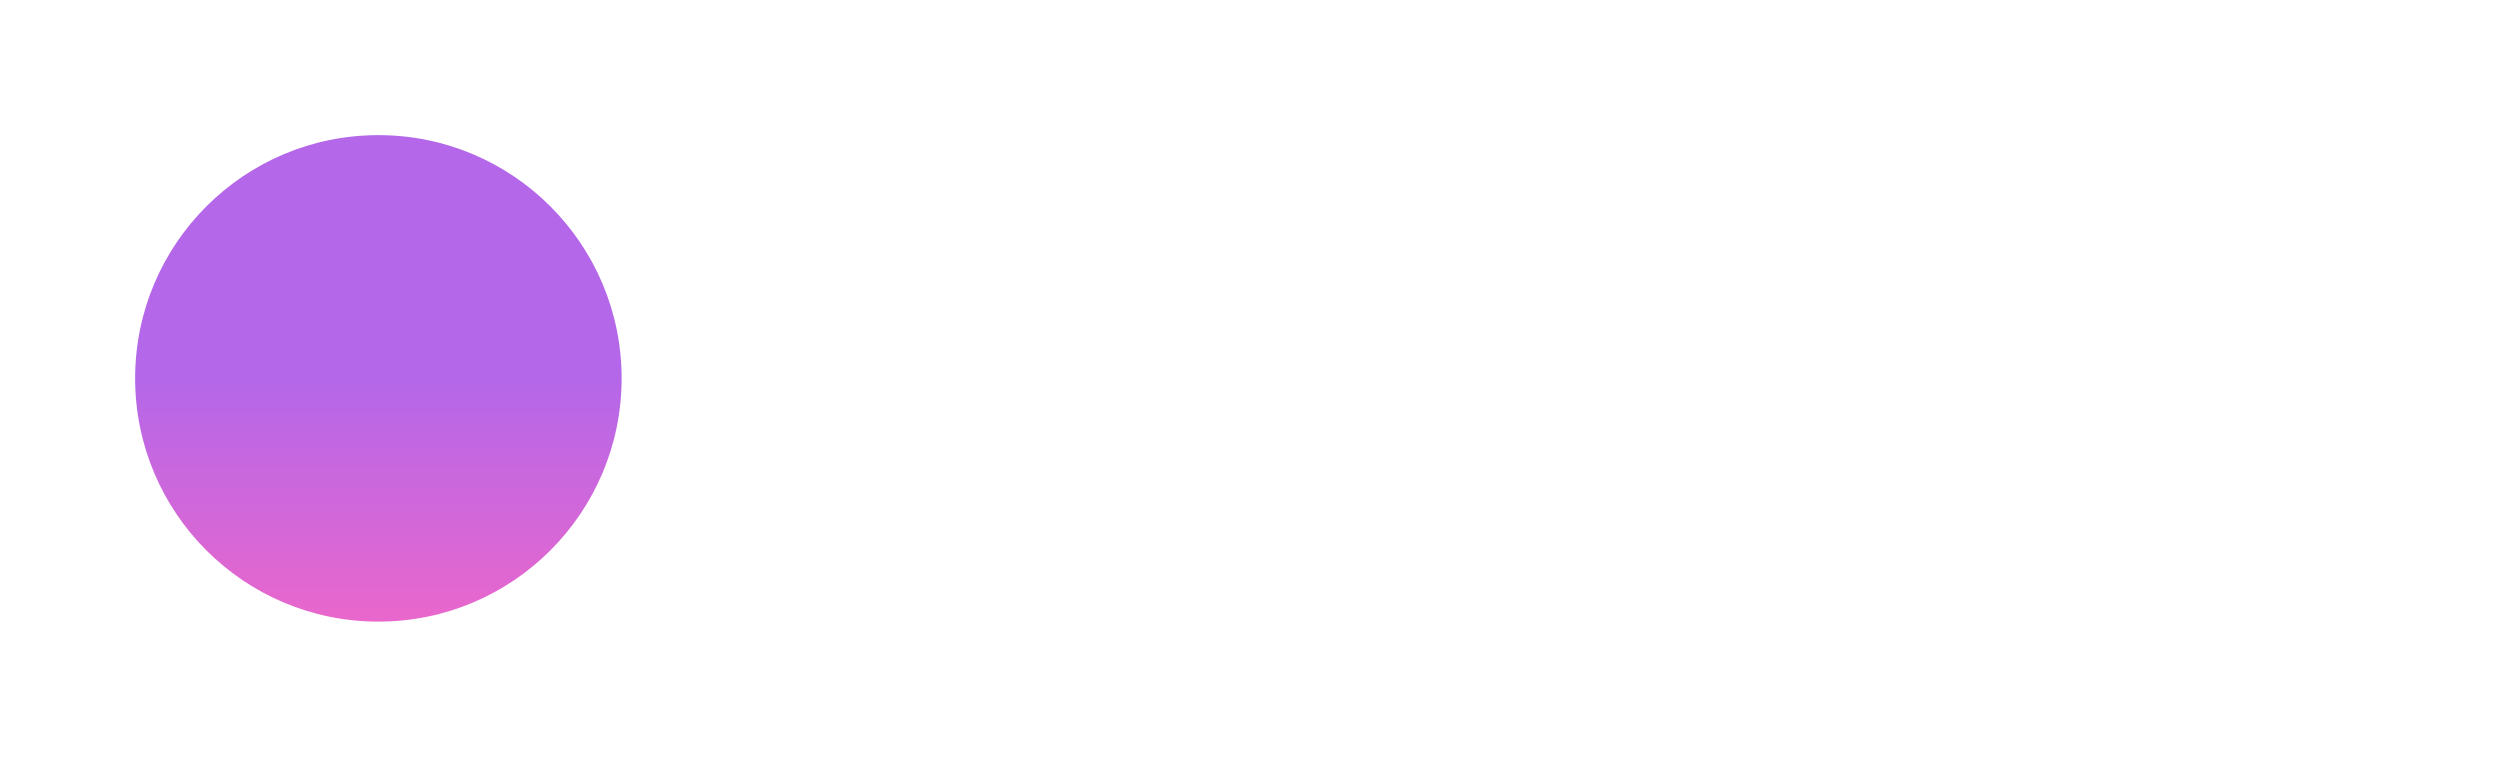 <svg width="185" height="56" viewBox="0 0 185 56" fill="none" xmlns="http://www.w3.org/2000/svg">
<path d="M54.675 12.182V25H51.343V12.182H54.675ZM57.064 16.279H60.141V17.384C60.56 16.874 60.985 16.534 61.416 16.364C61.846 16.183 62.351 16.092 62.929 16.092C63.541 16.092 64.062 16.194 64.493 16.398C64.935 16.591 65.309 16.868 65.615 17.231C65.864 17.526 66.034 17.854 66.125 18.217C66.215 18.58 66.261 18.993 66.261 19.458V25H63.184V20.597C63.184 20.166 63.15 19.821 63.082 19.56C63.025 19.288 62.917 19.073 62.759 18.914C62.623 18.778 62.47 18.682 62.3 18.625C62.13 18.568 61.948 18.54 61.756 18.54C61.234 18.54 60.832 18.699 60.549 19.016C60.277 19.322 60.141 19.764 60.141 20.342V25H57.064V16.279ZM68.353 16.279H71.43V17.384C71.849 16.874 72.274 16.534 72.705 16.364C73.135 16.183 73.64 16.092 74.218 16.092C74.83 16.092 75.351 16.194 75.782 16.398C76.224 16.591 76.598 16.868 76.904 17.231C77.153 17.526 77.323 17.854 77.414 18.217C77.504 18.58 77.55 18.993 77.55 19.458V25H74.473V20.597C74.473 20.166 74.439 19.821 74.371 19.56C74.314 19.288 74.207 19.073 74.048 18.914C73.912 18.778 73.759 18.682 73.589 18.625C73.419 18.568 73.237 18.54 73.045 18.54C72.523 18.54 72.121 18.699 71.838 19.016C71.566 19.322 71.43 19.764 71.43 20.342V25H68.353V16.279ZM82.549 20.597C82.549 20.892 82.6 21.164 82.702 21.413C82.815 21.651 82.957 21.861 83.127 22.042C83.308 22.223 83.518 22.365 83.756 22.467C84.005 22.569 84.266 22.62 84.538 22.62C84.81 22.62 85.065 22.569 85.303 22.467C85.552 22.365 85.762 22.223 85.932 22.042C86.113 21.861 86.255 21.651 86.357 21.413C86.47 21.164 86.527 20.897 86.527 20.614C86.527 20.342 86.47 20.087 86.357 19.849C86.255 19.6 86.113 19.384 85.932 19.203C85.762 19.022 85.552 18.88 85.303 18.778C85.065 18.676 84.81 18.625 84.538 18.625C84.266 18.625 84.005 18.676 83.756 18.778C83.518 18.88 83.308 19.022 83.127 19.203C82.957 19.384 82.815 19.594 82.702 19.832C82.6 20.07 82.549 20.325 82.549 20.597ZM79.302 20.563C79.302 19.917 79.432 19.316 79.693 18.761C79.954 18.194 80.316 17.707 80.781 17.299C81.246 16.88 81.795 16.551 82.43 16.313C83.076 16.075 83.779 15.956 84.538 15.956C85.286 15.956 85.977 16.075 86.612 16.313C87.258 16.54 87.813 16.863 88.278 17.282C88.754 17.69 89.122 18.183 89.383 18.761C89.644 19.328 89.774 19.957 89.774 20.648C89.774 21.339 89.638 21.974 89.366 22.552C89.105 23.119 88.743 23.612 88.278 24.031C87.813 24.439 87.252 24.756 86.595 24.983C85.949 25.21 85.246 25.323 84.487 25.323C83.739 25.323 83.048 25.21 82.413 24.983C81.778 24.756 81.229 24.433 80.764 24.014C80.311 23.595 79.954 23.096 79.693 22.518C79.432 21.929 79.302 21.277 79.302 20.563ZM100.944 12.182V22.178H104.939V25H97.612V12.182H100.944ZM109.447 16.279V25H106.37V16.279H109.447ZM106.166 12.93C106.166 12.692 106.212 12.471 106.302 12.267C106.393 12.052 106.518 11.865 106.676 11.706C106.835 11.547 107.016 11.423 107.22 11.332C107.436 11.241 107.662 11.196 107.9 11.196C108.138 11.196 108.359 11.241 108.563 11.332C108.779 11.423 108.966 11.547 109.124 11.706C109.283 11.865 109.408 12.052 109.498 12.267C109.589 12.471 109.634 12.692 109.634 12.93C109.634 13.168 109.589 13.395 109.498 13.61C109.408 13.814 109.283 13.995 109.124 14.154C108.966 14.313 108.779 14.437 108.563 14.528C108.359 14.619 108.138 14.664 107.9 14.664C107.662 14.664 107.436 14.619 107.22 14.528C107.016 14.437 106.835 14.313 106.676 14.154C106.518 13.995 106.393 13.814 106.302 13.61C106.212 13.395 106.166 13.168 106.166 12.93ZM111.55 16.279H114.627V17.384C115.046 16.874 115.471 16.534 115.902 16.364C116.333 16.183 116.837 16.092 117.415 16.092C118.027 16.092 118.548 16.194 118.979 16.398C119.421 16.591 119.795 16.868 120.101 17.231C120.35 17.526 120.52 17.854 120.611 18.217C120.702 18.58 120.747 18.993 120.747 19.458V25H117.67V20.597C117.67 20.166 117.636 19.821 117.568 19.56C117.511 19.288 117.404 19.073 117.245 18.914C117.109 18.778 116.956 18.682 116.786 18.625C116.616 18.568 116.435 18.54 116.242 18.54C115.721 18.54 115.318 18.699 115.035 19.016C114.763 19.322 114.627 19.764 114.627 20.342V25H111.55V16.279ZM125.695 20.597C125.695 20.88 125.746 21.147 125.848 21.396C125.95 21.634 126.086 21.844 126.256 22.025C126.438 22.206 126.647 22.348 126.885 22.45C127.135 22.552 127.401 22.603 127.684 22.603C127.956 22.603 128.211 22.552 128.449 22.45C128.699 22.348 128.908 22.206 129.078 22.025C129.26 21.844 129.401 21.634 129.503 21.396C129.616 21.147 129.673 20.886 129.673 20.614C129.673 20.331 129.616 20.07 129.503 19.832C129.401 19.594 129.26 19.384 129.078 19.203C128.897 19.022 128.681 18.88 128.432 18.778C128.194 18.676 127.945 18.625 127.684 18.625C127.412 18.625 127.157 18.682 126.919 18.795C126.681 18.897 126.471 19.039 126.29 19.22C126.109 19.39 125.961 19.594 125.848 19.832C125.746 20.07 125.695 20.325 125.695 20.597ZM132.597 16.279V24.405C132.597 24.892 132.569 25.329 132.512 25.714C132.455 26.099 132.376 26.439 132.274 26.734C132.138 27.108 131.923 27.454 131.628 27.771C131.345 28.1 130.999 28.383 130.591 28.621C130.183 28.859 129.718 29.046 129.197 29.182C128.687 29.318 128.132 29.386 127.531 29.386C126.851 29.386 126.228 29.301 125.661 29.131C125.095 28.961 124.596 28.723 124.165 28.417C123.746 28.122 123.4 27.771 123.128 27.363C122.856 26.966 122.675 26.53 122.584 26.054H126.052C126.268 26.632 126.755 26.921 127.514 26.921C128.16 26.921 128.653 26.74 128.993 26.377C129.345 26.014 129.52 25.51 129.52 24.864V24.031C129.294 24.246 129.073 24.428 128.857 24.575C128.653 24.711 128.444 24.824 128.228 24.915C128.013 25.006 127.786 25.068 127.548 25.102C127.31 25.147 127.049 25.17 126.766 25.17C126.143 25.17 125.571 25.062 125.049 24.847C124.528 24.632 124.075 24.331 123.689 23.946C123.315 23.561 123.02 23.102 122.805 22.569C122.601 22.025 122.499 21.424 122.499 20.767C122.499 20.098 122.613 19.481 122.839 18.914C123.066 18.336 123.372 17.837 123.757 17.418C124.154 16.987 124.618 16.653 125.151 16.415C125.695 16.166 126.284 16.041 126.919 16.041C127.95 16.041 128.818 16.426 129.52 17.197V16.279H132.597ZM137.273 16.279L139.347 20.75L141.455 16.279H144.889L140.35 25H138.293L133.805 16.279H137.273ZM148.407 20.597C148.407 20.892 148.458 21.164 148.56 21.413C148.674 21.651 148.815 21.861 148.985 22.042C149.167 22.223 149.376 22.365 149.614 22.467C149.864 22.569 150.124 22.62 150.396 22.62C150.668 22.62 150.923 22.569 151.161 22.467C151.411 22.365 151.62 22.223 151.79 22.042C151.972 21.861 152.113 21.651 152.215 21.413C152.329 21.164 152.385 20.897 152.385 20.614C152.385 20.342 152.329 20.087 152.215 19.849C152.113 19.6 151.972 19.384 151.79 19.203C151.62 19.022 151.411 18.88 151.161 18.778C150.923 18.676 150.668 18.625 150.396 18.625C150.124 18.625 149.864 18.676 149.614 18.778C149.376 18.88 149.167 19.022 148.985 19.203C148.815 19.384 148.674 19.594 148.56 19.832C148.458 20.07 148.407 20.325 148.407 20.597ZM145.16 20.563C145.16 19.917 145.291 19.316 145.551 18.761C145.812 18.194 146.175 17.707 146.639 17.299C147.104 16.88 147.654 16.551 148.288 16.313C148.934 16.075 149.637 15.956 150.396 15.956C151.144 15.956 151.836 16.075 152.47 16.313C153.116 16.54 153.672 16.863 154.136 17.282C154.612 17.69 154.981 18.183 155.241 18.761C155.502 19.328 155.632 19.957 155.632 20.648C155.632 21.339 155.496 21.974 155.224 22.552C154.964 23.119 154.601 23.612 154.136 24.031C153.672 24.439 153.111 24.756 152.453 24.983C151.807 25.21 151.105 25.323 150.345 25.323C149.597 25.323 148.906 25.21 148.271 24.983C147.637 24.756 147.087 24.433 146.622 24.014C146.169 23.595 145.812 23.096 145.551 22.518C145.291 21.929 145.16 21.277 145.16 20.563Z" fill="white"/>
<path d="M53.146 30.146C54.173 30.146 54.921 30.348 55.39 30.751C55.859 31.154 56.094 31.723 56.094 32.456C56.094 32.889 55.995 33.296 55.797 33.677C55.606 34.051 55.28 34.355 54.818 34.59C54.363 34.825 53.744 34.942 52.959 34.942H52.057V38H51.067V30.146H53.146ZM53.058 30.993H52.057V34.095H52.849C53.597 34.095 54.154 33.974 54.521 33.732C54.888 33.49 55.071 33.079 55.071 32.5C55.071 31.994 54.91 31.616 54.587 31.367C54.264 31.118 53.755 30.993 53.058 30.993ZM59.828 32.005C60.547 32.005 61.078 32.163 61.423 32.478C61.768 32.793 61.94 33.296 61.94 33.985V38H61.236L61.049 37.164H61.005C60.748 37.487 60.477 37.725 60.191 37.879C59.912 38.033 59.524 38.11 59.025 38.11C58.49 38.11 58.046 37.971 57.694 37.692C57.342 37.406 57.166 36.962 57.166 36.361C57.166 35.774 57.397 35.323 57.859 35.008C58.321 34.685 59.032 34.509 59.993 34.48L60.994 34.447V34.095C60.994 33.604 60.888 33.263 60.675 33.072C60.462 32.881 60.162 32.786 59.773 32.786C59.465 32.786 59.172 32.834 58.893 32.929C58.614 33.017 58.354 33.12 58.112 33.237L57.815 32.511C58.072 32.372 58.376 32.254 58.728 32.159C59.08 32.056 59.447 32.005 59.828 32.005ZM60.114 35.151C59.381 35.18 58.871 35.298 58.585 35.503C58.306 35.708 58.167 35.998 58.167 36.372C58.167 36.702 58.266 36.944 58.464 37.098C58.669 37.252 58.93 37.329 59.245 37.329C59.744 37.329 60.158 37.193 60.488 36.922C60.818 36.643 60.983 36.218 60.983 35.646V35.118L60.114 35.151ZM65.312 31.994C65.987 31.994 66.522 32.13 66.918 32.401C67.321 32.665 67.523 33.046 67.523 33.545C67.523 33.904 67.424 34.19 67.226 34.403C67.028 34.608 66.757 34.759 66.412 34.854V34.898C66.647 34.964 66.863 35.056 67.061 35.173C67.259 35.29 67.417 35.444 67.534 35.635C67.659 35.826 67.721 36.071 67.721 36.372C67.721 36.863 67.516 37.278 67.105 37.615C66.702 37.945 66.067 38.11 65.202 38.11C64.777 38.11 64.392 38.073 64.047 38C63.702 37.934 63.416 37.842 63.189 37.725V36.856C63.438 36.973 63.732 37.08 64.069 37.175C64.414 37.27 64.788 37.318 65.191 37.318C65.631 37.318 66.001 37.245 66.302 37.098C66.61 36.944 66.764 36.684 66.764 36.317C66.764 35.657 66.203 35.327 65.081 35.327H64.289V34.535H64.927C65.433 34.535 65.836 34.469 66.137 34.337C66.445 34.198 66.599 33.963 66.599 33.633C66.599 33.354 66.482 33.145 66.247 33.006C66.02 32.867 65.69 32.797 65.257 32.797C64.934 32.797 64.648 32.83 64.399 32.896C64.157 32.955 63.889 33.046 63.596 33.171L63.255 32.401C63.871 32.13 64.557 31.994 65.312 31.994ZM73.895 33.589C73.895 33.956 73.785 34.242 73.565 34.447C73.345 34.652 73.062 34.792 72.718 34.865V34.909C73.084 34.96 73.403 35.092 73.675 35.305C73.946 35.51 74.082 35.833 74.082 36.273C74.082 36.772 73.895 37.186 73.521 37.516C73.154 37.839 72.545 38 71.695 38H69.154V32.104H71.684C72.102 32.104 72.476 32.152 72.806 32.247C73.143 32.335 73.407 32.489 73.598 32.709C73.796 32.922 73.895 33.215 73.895 33.589ZM72.916 33.71C72.916 33.431 72.813 33.23 72.608 33.105C72.41 32.973 72.083 32.907 71.629 32.907H70.122V34.524H71.453C72.428 34.524 72.916 34.253 72.916 33.71ZM73.081 36.273C73.081 35.936 72.952 35.694 72.696 35.547C72.439 35.4 72.061 35.327 71.563 35.327H70.122V37.219H71.585C72.069 37.219 72.439 37.149 72.696 37.01C72.952 36.863 73.081 36.618 73.081 36.273ZM76.404 35.701C76.404 35.789 76.401 35.921 76.394 36.097C76.386 36.273 76.375 36.449 76.361 36.625C76.353 36.801 76.346 36.94 76.338 37.043L79.496 32.104H80.683V38H79.781V34.524C79.781 34.407 79.781 34.253 79.781 34.062C79.789 33.871 79.796 33.684 79.803 33.501C79.811 33.31 79.818 33.167 79.826 33.072L76.691 38H75.492V32.104H76.404V35.701ZM87.301 33.589C87.301 33.956 87.191 34.242 86.971 34.447C86.751 34.652 86.469 34.792 86.124 34.865V34.909C86.491 34.96 86.81 35.092 87.081 35.305C87.352 35.51 87.488 35.833 87.488 36.273C87.488 36.772 87.301 37.186 86.927 37.516C86.56 37.839 85.952 38 85.101 38H82.56V32.104H85.09C85.508 32.104 85.882 32.152 86.212 32.247C86.549 32.335 86.813 32.489 87.004 32.709C87.202 32.922 87.301 33.215 87.301 33.589ZM86.322 33.71C86.322 33.431 86.219 33.23 86.014 33.105C85.816 32.973 85.49 32.907 85.035 32.907H83.528V34.524H84.859C85.834 34.524 86.322 34.253 86.322 33.71ZM86.487 36.273C86.487 35.936 86.359 35.694 86.102 35.547C85.845 35.4 85.468 35.327 84.969 35.327H83.528V37.219H84.991C85.475 37.219 85.845 37.149 86.102 37.01C86.359 36.863 86.487 36.618 86.487 36.273ZM91.131 32.005C91.85 32.005 92.381 32.163 92.726 32.478C93.07 32.793 93.243 33.296 93.243 33.985V38H92.539L92.352 37.164H92.308C92.051 37.487 91.78 37.725 91.494 37.879C91.215 38.033 90.826 38.11 90.328 38.11C89.793 38.11 89.349 37.971 88.997 37.692C88.645 37.406 88.469 36.962 88.469 36.361C88.469 35.774 88.7 35.323 89.162 35.008C89.624 34.685 90.335 34.509 91.296 34.48L92.297 34.447V34.095C92.297 33.604 92.191 33.263 91.978 33.072C91.765 32.881 91.465 32.786 91.076 32.786C90.768 32.786 90.475 32.834 90.196 32.929C89.917 33.017 89.657 33.12 89.415 33.237L89.118 32.511C89.374 32.372 89.679 32.254 90.031 32.159C90.383 32.056 90.749 32.005 91.131 32.005ZM91.417 35.151C90.683 35.18 90.174 35.298 89.888 35.503C89.609 35.708 89.47 35.998 89.47 36.372C89.47 36.702 89.569 36.944 89.767 37.098C89.972 37.252 90.233 37.329 90.548 37.329C91.046 37.329 91.461 37.193 91.791 36.922C92.121 36.643 92.286 36.218 92.286 35.646V35.118L91.417 35.151ZM97.341 31.994C97.847 31.994 98.279 32.104 98.639 32.324C99.005 32.544 99.284 32.856 99.475 33.259C99.673 33.655 99.772 34.121 99.772 34.656V35.239H95.735C95.749 35.906 95.918 36.416 96.241 36.768C96.571 37.113 97.029 37.285 97.616 37.285C97.99 37.285 98.32 37.252 98.606 37.186C98.899 37.113 99.2 37.01 99.508 36.878V37.725C99.207 37.857 98.91 37.952 98.617 38.011C98.323 38.077 97.975 38.11 97.572 38.11C97.014 38.11 96.519 37.996 96.087 37.769C95.662 37.542 95.328 37.204 95.086 36.757C94.851 36.302 94.734 35.749 94.734 35.096C94.734 34.451 94.84 33.897 95.053 33.435C95.273 32.973 95.577 32.617 95.966 32.368C96.362 32.119 96.82 31.994 97.341 31.994ZM97.33 32.786C96.868 32.786 96.501 32.936 96.23 33.237C95.966 33.53 95.808 33.941 95.757 34.469H98.76C98.752 33.97 98.635 33.567 98.408 33.259C98.18 32.944 97.821 32.786 97.33 32.786ZM107.598 32.104V38H106.729V34.238C106.729 34.084 106.732 33.923 106.74 33.754C106.754 33.585 106.769 33.42 106.784 33.259H106.751L104.826 38H104.012L102.142 33.259H102.109C102.131 33.589 102.142 33.926 102.142 34.271V38H101.273V32.104H102.56L104.419 36.845L106.311 32.104H107.598ZM115.679 31.994C116.405 31.994 116.988 32.247 117.428 32.753C117.876 33.259 118.1 34.022 118.1 35.041C118.1 36.046 117.876 36.808 117.428 37.329C116.988 37.85 116.402 38.11 115.669 38.11C115.214 38.11 114.836 38.026 114.535 37.857C114.242 37.681 114.011 37.479 113.842 37.252H113.777C113.791 37.377 113.806 37.534 113.82 37.725C113.835 37.916 113.842 38.081 113.842 38.22V40.64H112.875V32.104H113.667L113.799 32.907H113.842C114.018 32.65 114.249 32.434 114.535 32.258C114.821 32.082 115.203 31.994 115.679 31.994ZM115.504 32.808C114.902 32.808 114.477 32.977 114.228 33.314C113.986 33.651 113.857 34.165 113.842 34.854V35.041C113.842 35.767 113.96 36.328 114.194 36.724C114.436 37.113 114.88 37.307 115.525 37.307C115.885 37.307 116.178 37.208 116.406 37.01C116.64 36.812 116.813 36.544 116.923 36.207C117.04 35.862 117.099 35.47 117.099 35.03C117.099 34.355 116.966 33.816 116.702 33.413C116.446 33.01 116.046 32.808 115.504 32.808ZM118.611 32.104H119.645L120.921 35.459C121.031 35.752 121.13 36.035 121.218 36.306C121.306 36.57 121.372 36.823 121.416 37.065H121.46C121.504 36.882 121.573 36.643 121.669 36.35C121.764 36.049 121.863 35.749 121.966 35.448L123.165 32.104H124.21L121.669 38.814C121.463 39.371 121.196 39.815 120.866 40.145C120.543 40.475 120.096 40.64 119.524 40.64C119.348 40.64 119.194 40.629 119.062 40.607C118.93 40.592 118.816 40.574 118.721 40.552V39.782C118.801 39.797 118.897 39.811 119.007 39.826C119.124 39.841 119.245 39.848 119.37 39.848C119.707 39.848 119.978 39.753 120.184 39.562C120.396 39.371 120.561 39.118 120.679 38.803L120.987 38.022L118.611 32.104ZM127.507 38.11C126.986 38.11 126.521 38.004 126.11 37.791C125.707 37.578 125.388 37.248 125.153 36.801C124.926 36.354 124.812 35.782 124.812 35.085C124.812 34.359 124.933 33.769 125.175 33.314C125.417 32.859 125.743 32.526 126.154 32.313C126.572 32.1 127.045 31.994 127.573 31.994C127.874 31.994 128.163 32.027 128.442 32.093C128.721 32.152 128.948 32.225 129.124 32.313L128.827 33.116C128.651 33.05 128.446 32.988 128.211 32.929C127.976 32.87 127.756 32.841 127.551 32.841C126.392 32.841 125.813 33.585 125.813 35.074C125.813 35.785 125.952 36.332 126.231 36.713C126.517 37.087 126.939 37.274 127.496 37.274C127.819 37.274 128.101 37.241 128.343 37.175C128.592 37.109 128.82 37.028 129.025 36.933V37.791C128.827 37.894 128.607 37.971 128.365 38.022C128.13 38.081 127.844 38.11 127.507 38.11ZM132.792 38.11C132.271 38.11 131.806 38.004 131.395 37.791C130.992 37.578 130.673 37.248 130.438 36.801C130.211 36.354 130.097 35.782 130.097 35.085C130.097 34.359 130.218 33.769 130.46 33.314C130.702 32.859 131.029 32.526 131.439 32.313C131.857 32.1 132.33 31.994 132.858 31.994C133.159 31.994 133.449 32.027 133.727 32.093C134.006 32.152 134.233 32.225 134.409 32.313L134.112 33.116C133.936 33.05 133.731 32.988 133.496 32.929C133.262 32.87 133.041 32.841 132.836 32.841C131.677 32.841 131.098 33.585 131.098 35.074C131.098 35.785 131.237 36.332 131.516 36.713C131.802 37.087 132.224 37.274 132.781 37.274C133.104 37.274 133.386 37.241 133.628 37.175C133.877 37.109 134.105 37.028 134.31 36.933V37.791C134.112 37.894 133.892 37.971 133.65 38.022C133.415 38.081 133.129 38.11 132.792 38.11ZM139.199 32.104H140.255L137.736 34.942L140.464 38H139.342L136.68 35.008V38H135.712V32.104H136.68V34.964L139.199 32.104ZM140.611 32.104H141.645L142.921 35.459C143.031 35.752 143.13 36.035 143.218 36.306C143.306 36.57 143.372 36.823 143.416 37.065H143.46C143.504 36.882 143.573 36.643 143.669 36.35C143.764 36.049 143.863 35.749 143.966 35.448L145.165 32.104H146.21L143.669 38.814C143.463 39.371 143.196 39.815 142.866 40.145C142.543 40.475 142.096 40.64 141.524 40.64C141.348 40.64 141.194 40.629 141.062 40.607C140.93 40.592 140.816 40.574 140.721 40.552V39.782C140.801 39.797 140.897 39.811 141.007 39.826C141.124 39.841 141.245 39.848 141.37 39.848C141.707 39.848 141.978 39.753 142.184 39.562C142.396 39.371 142.561 39.118 142.679 38.803L142.987 38.022L140.611 32.104ZM154.798 35.041C154.798 36.016 154.563 36.772 154.094 37.307C153.625 37.842 152.99 38.11 152.191 38.11C151.443 38.11 150.838 37.875 150.376 37.406C149.921 36.937 149.665 36.258 149.606 35.371H148.11V38H147.142V32.104H148.11V34.557H149.617C149.698 33.728 149.965 33.094 150.42 32.654C150.875 32.214 151.472 31.994 152.213 31.994C152.719 31.994 153.166 32.115 153.555 32.357C153.944 32.592 154.248 32.936 154.468 33.391C154.688 33.838 154.798 34.388 154.798 35.041ZM150.596 35.041C150.596 35.782 150.724 36.346 150.981 36.735C151.238 37.116 151.645 37.307 152.202 37.307C152.767 37.307 153.174 37.116 153.423 36.735C153.672 36.346 153.797 35.782 153.797 35.041C153.797 34.3 153.669 33.743 153.412 33.369C153.163 32.995 152.759 32.808 152.202 32.808C151.645 32.808 151.238 32.995 150.981 33.369C150.724 33.743 150.596 34.3 150.596 35.041ZM162.537 31.994C163.263 31.994 163.846 32.247 164.286 32.753C164.733 33.259 164.957 34.022 164.957 35.041C164.957 36.046 164.733 36.808 164.286 37.329C163.846 37.85 163.259 38.11 162.526 38.11C162.071 38.11 161.694 38.026 161.393 37.857C161.1 37.681 160.869 37.479 160.7 37.252H160.634C160.649 37.377 160.663 37.534 160.678 37.725C160.693 37.916 160.7 38.081 160.7 38.22V40.64H159.732V32.104H160.524L160.656 32.907H160.7C160.876 32.65 161.107 32.434 161.393 32.258C161.679 32.082 162.06 31.994 162.537 31.994ZM162.361 32.808C161.76 32.808 161.334 32.977 161.085 33.314C160.843 33.651 160.715 34.165 160.7 34.854V35.041C160.7 35.767 160.817 36.328 161.052 36.724C161.294 37.113 161.738 37.307 162.383 37.307C162.742 37.307 163.036 37.208 163.263 37.01C163.498 36.812 163.67 36.544 163.78 36.207C163.897 35.862 163.956 35.47 163.956 35.03C163.956 34.355 163.824 33.816 163.56 33.413C163.303 33.01 162.904 32.808 162.361 32.808ZM168.776 31.994C169.282 31.994 169.715 32.104 170.074 32.324C170.441 32.544 170.72 32.856 170.91 33.259C171.108 33.655 171.207 34.121 171.207 34.656V35.239H167.17C167.185 35.906 167.354 36.416 167.676 36.768C168.006 37.113 168.465 37.285 169.051 37.285C169.425 37.285 169.755 37.252 170.041 37.186C170.335 37.113 170.635 37.01 170.943 36.878V37.725C170.643 37.857 170.346 37.952 170.052 38.011C169.759 38.077 169.411 38.11 169.007 38.11C168.45 38.11 167.955 37.996 167.522 37.769C167.097 37.542 166.763 37.204 166.521 36.757C166.287 36.302 166.169 35.749 166.169 35.096C166.169 34.451 166.276 33.897 166.488 33.435C166.708 32.973 167.013 32.617 167.401 32.368C167.797 32.119 168.256 31.994 168.776 31.994ZM168.765 32.786C168.303 32.786 167.937 32.936 167.665 33.237C167.401 33.53 167.244 33.941 167.192 34.469H170.195C170.188 33.97 170.071 33.567 169.843 33.259C169.616 32.944 169.257 32.786 168.765 32.786ZM173.555 34.249C173.555 34.924 173.933 35.261 174.688 35.261C175.055 35.261 175.389 35.206 175.689 35.096C175.99 34.979 176.298 34.825 176.613 34.634V32.104H177.581V38H176.613V35.371C176.283 35.584 175.957 35.752 175.634 35.877C175.319 35.994 174.938 36.053 174.49 36.053C173.889 36.053 173.42 35.895 173.082 35.58C172.752 35.265 172.587 34.843 172.587 34.315V32.104H173.555V34.249ZM182.172 34.524C183.704 34.524 184.471 35.081 184.471 36.196C184.471 36.746 184.284 37.186 183.91 37.516C183.536 37.839 182.942 38 182.128 38H179.455V32.104H180.423V34.524H182.172ZM183.503 36.251C183.503 35.892 183.374 35.65 183.118 35.525C182.868 35.393 182.516 35.327 182.062 35.327H180.423V37.219H182.084C182.494 37.219 182.832 37.146 183.096 36.999C183.367 36.852 183.503 36.603 183.503 36.251Z" fill="white"/>
<g filter="url(#filter0_d_110_243)">
<path d="M28 42C37.941 42 46 33.941 46 24C46 14.059 37.941 6 28 6C18.059 6 10 14.059 10 24C10 33.941 18.059 42 28 42Z" fill="url(#paint0_linear_110_243)"/>
</g>
<defs>
<filter id="filter0_d_110_243" x="0" y="0" width="56" height="56" filterUnits="userSpaceOnUse" color-interpolation-filters="sRGB">
<feFlood flood-opacity="0" result="BackgroundImageFix"/>
<feColorMatrix in="SourceAlpha" type="matrix" values="0 0 0 0 0 0 0 0 0 0 0 0 0 0 0 0 0 0 127 0" result="hardAlpha"/>
<feOffset dy="4"/>
<feGaussianBlur stdDeviation="5"/>
<feComposite in2="hardAlpha" operator="out"/>
<feColorMatrix type="matrix" values="0 0 0 0 0 0 0 0 0 0 0 0 0 0 0 0 0 0 0.1 0"/>
<feBlend mode="normal" in2="BackgroundImageFix" result="effect1_dropShadow_110_243"/>
<feBlend mode="normal" in="SourceGraphic" in2="effect1_dropShadow_110_243" result="shape"/>
</filter>
<linearGradient id="paint0_linear_110_243" x1="28" y1="24" x2="28" y2="42" gradientUnits="userSpaceOnUse">
<stop stop-color="#B467E9"/>
<stop offset="1" stop-color="#E967CC"/>
</linearGradient>
</defs>
</svg>
